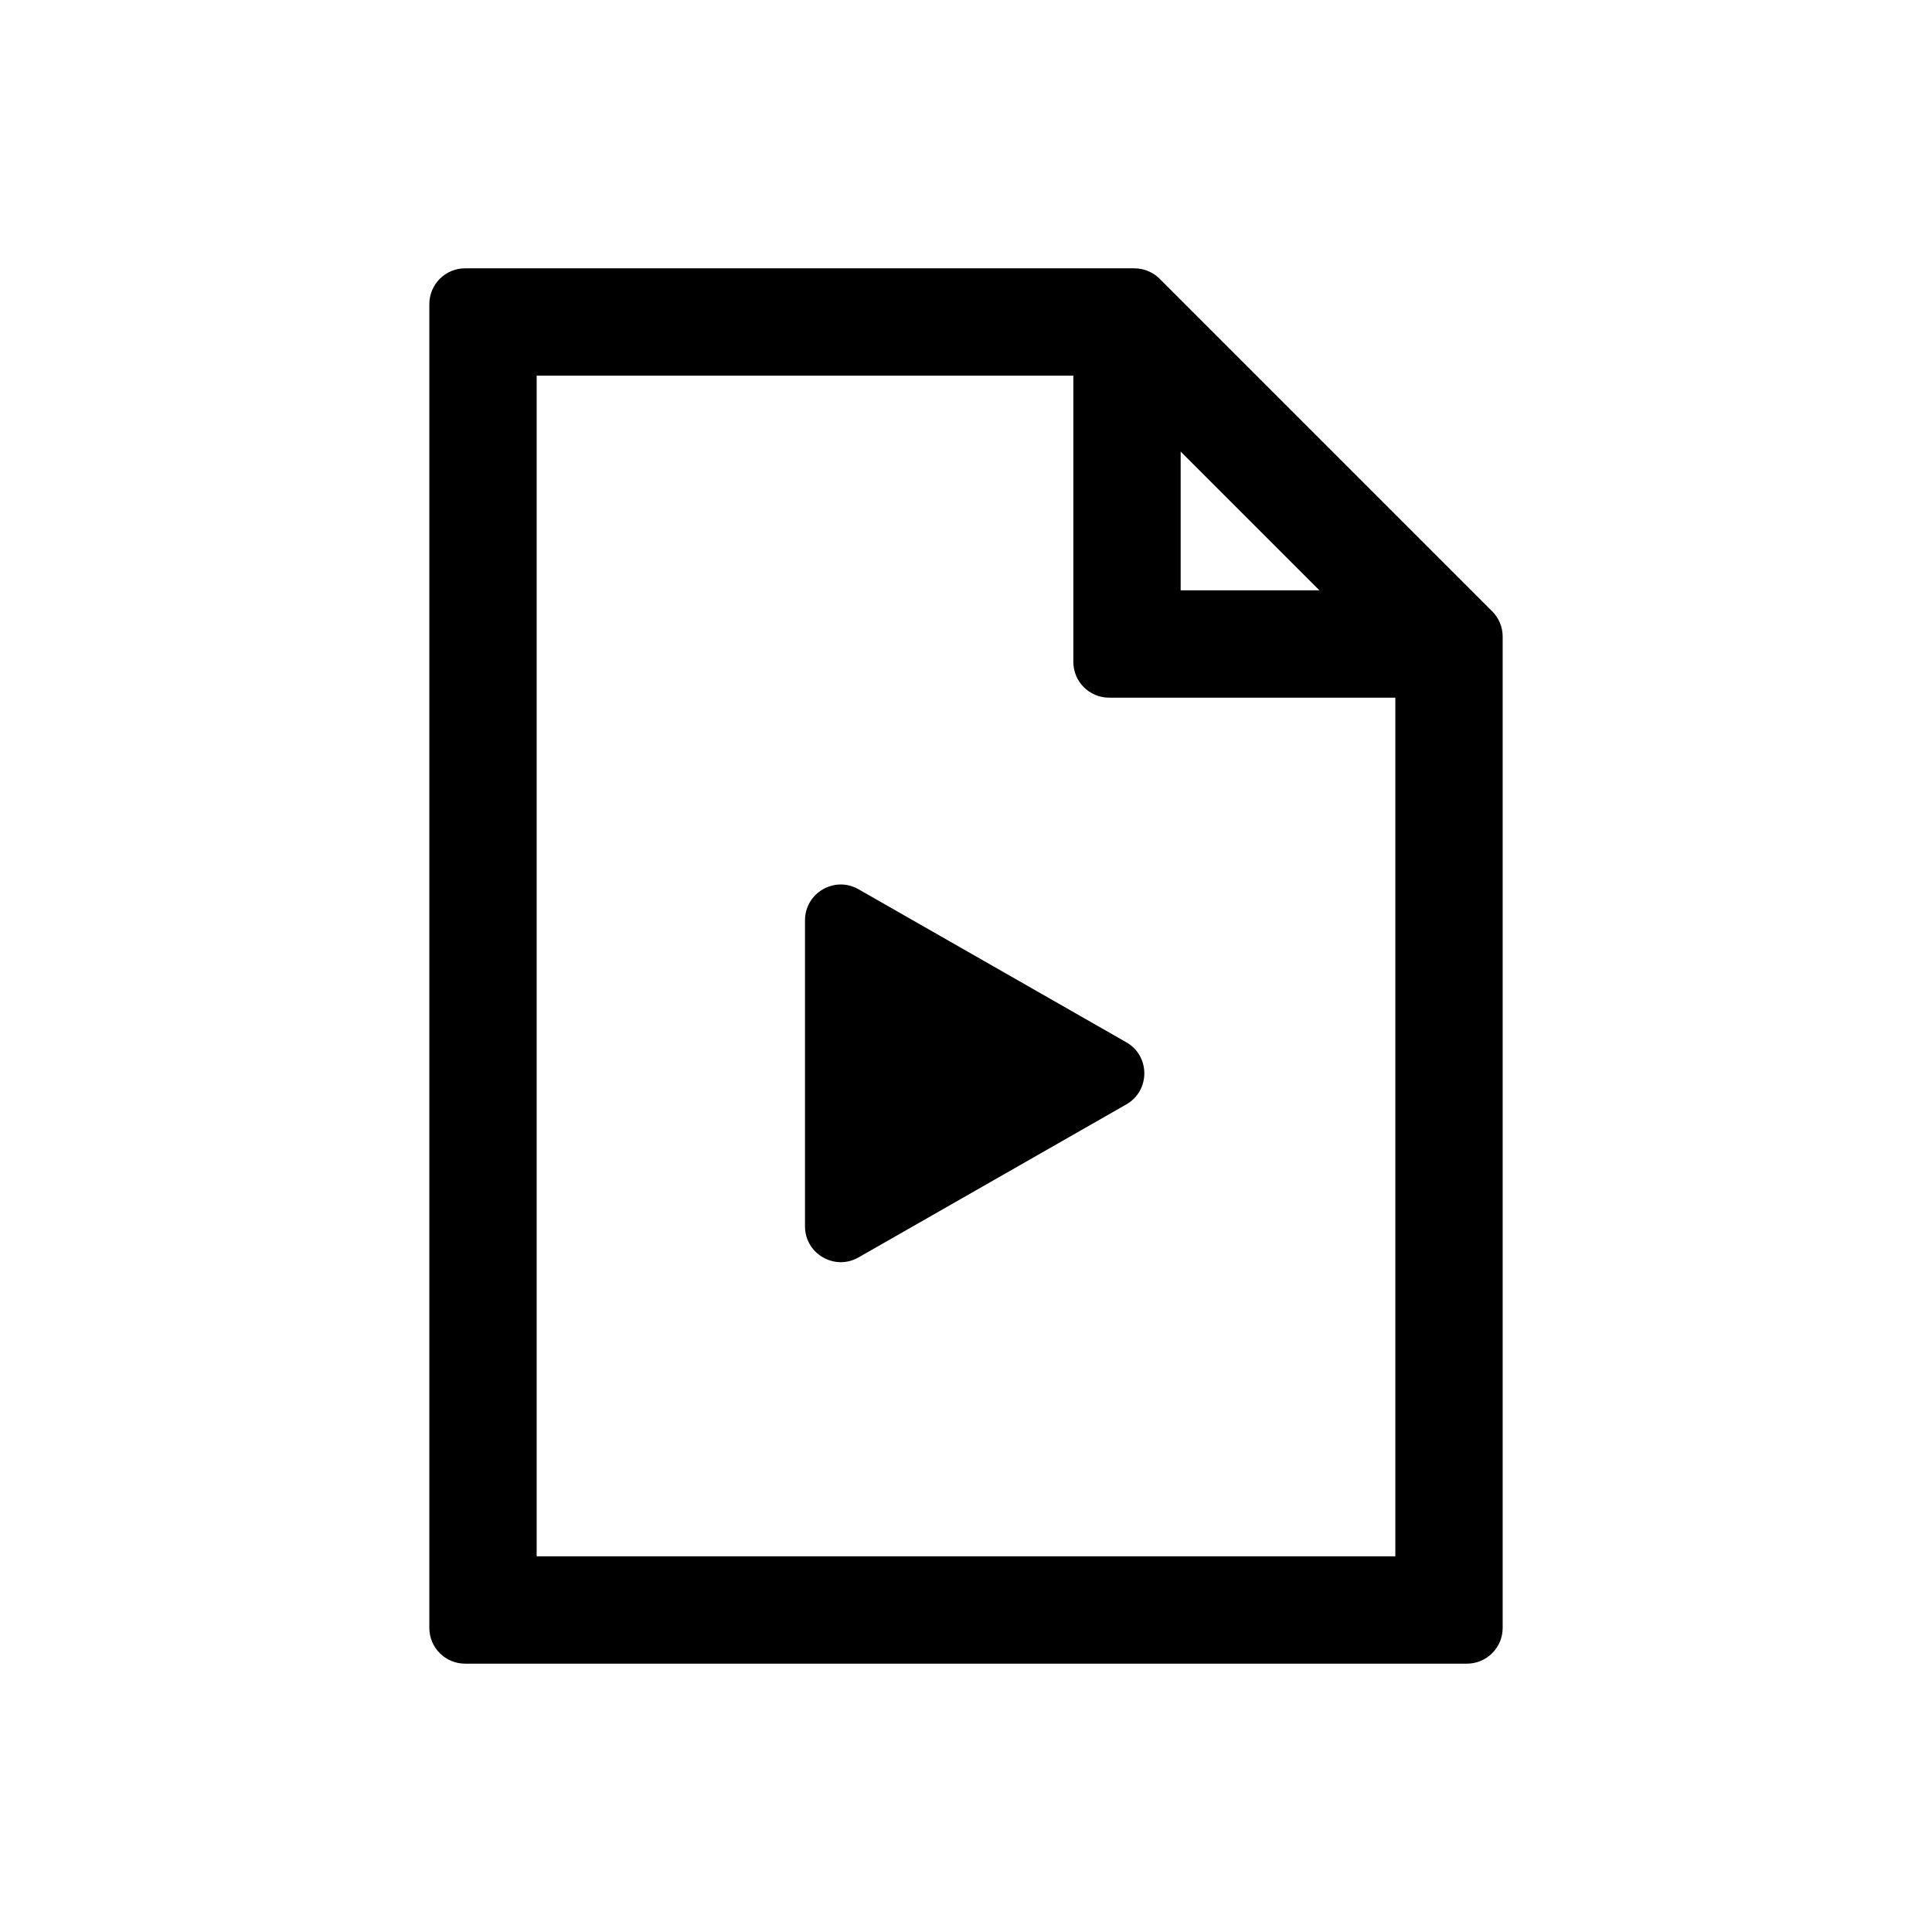 <?xml version="1.0" encoding="iso-8859-1"?>
<!-- Generator: Adobe Illustrator 24.1.2, SVG Export Plug-In . SVG Version: 6.00 Build 0)  -->
<svg version="1.1" id="Layer_1" xmlns="http://www.w3.org/2000/svg" xmlns:xlink="http://www.w3.org/1999/xlink" x="0px" y="0px"
	 width="216px" height="216px" viewBox="0 0 216 216" enable-background="new 0 0 216 216" xml:space="preserve">
<path d="M48,34v148c0,2.209,1.791,4,4,4h112c2.209,0,4-1.791,4-4V71.172c0-1.061-0.421-2.078-1.172-2.828l-37.172-37.172
	c-0.75-0.75-1.768-1.172-2.828-1.172H52C49.791,30,48,31.791,48,34z M132,50.485L147.515,66H132V50.485z M156,174H60V42h60v32
	c0,2.209,1.791,4,4,4h32V174z"/>
<path d="M90,102.893v34.215c0,3.071,3.318,4.997,5.985,3.473l29.938-17.107c2.687-1.536,2.687-5.41,0-6.946L95.985,99.42
	C93.318,97.896,90,99.821,90,102.893z"/>
</svg>
